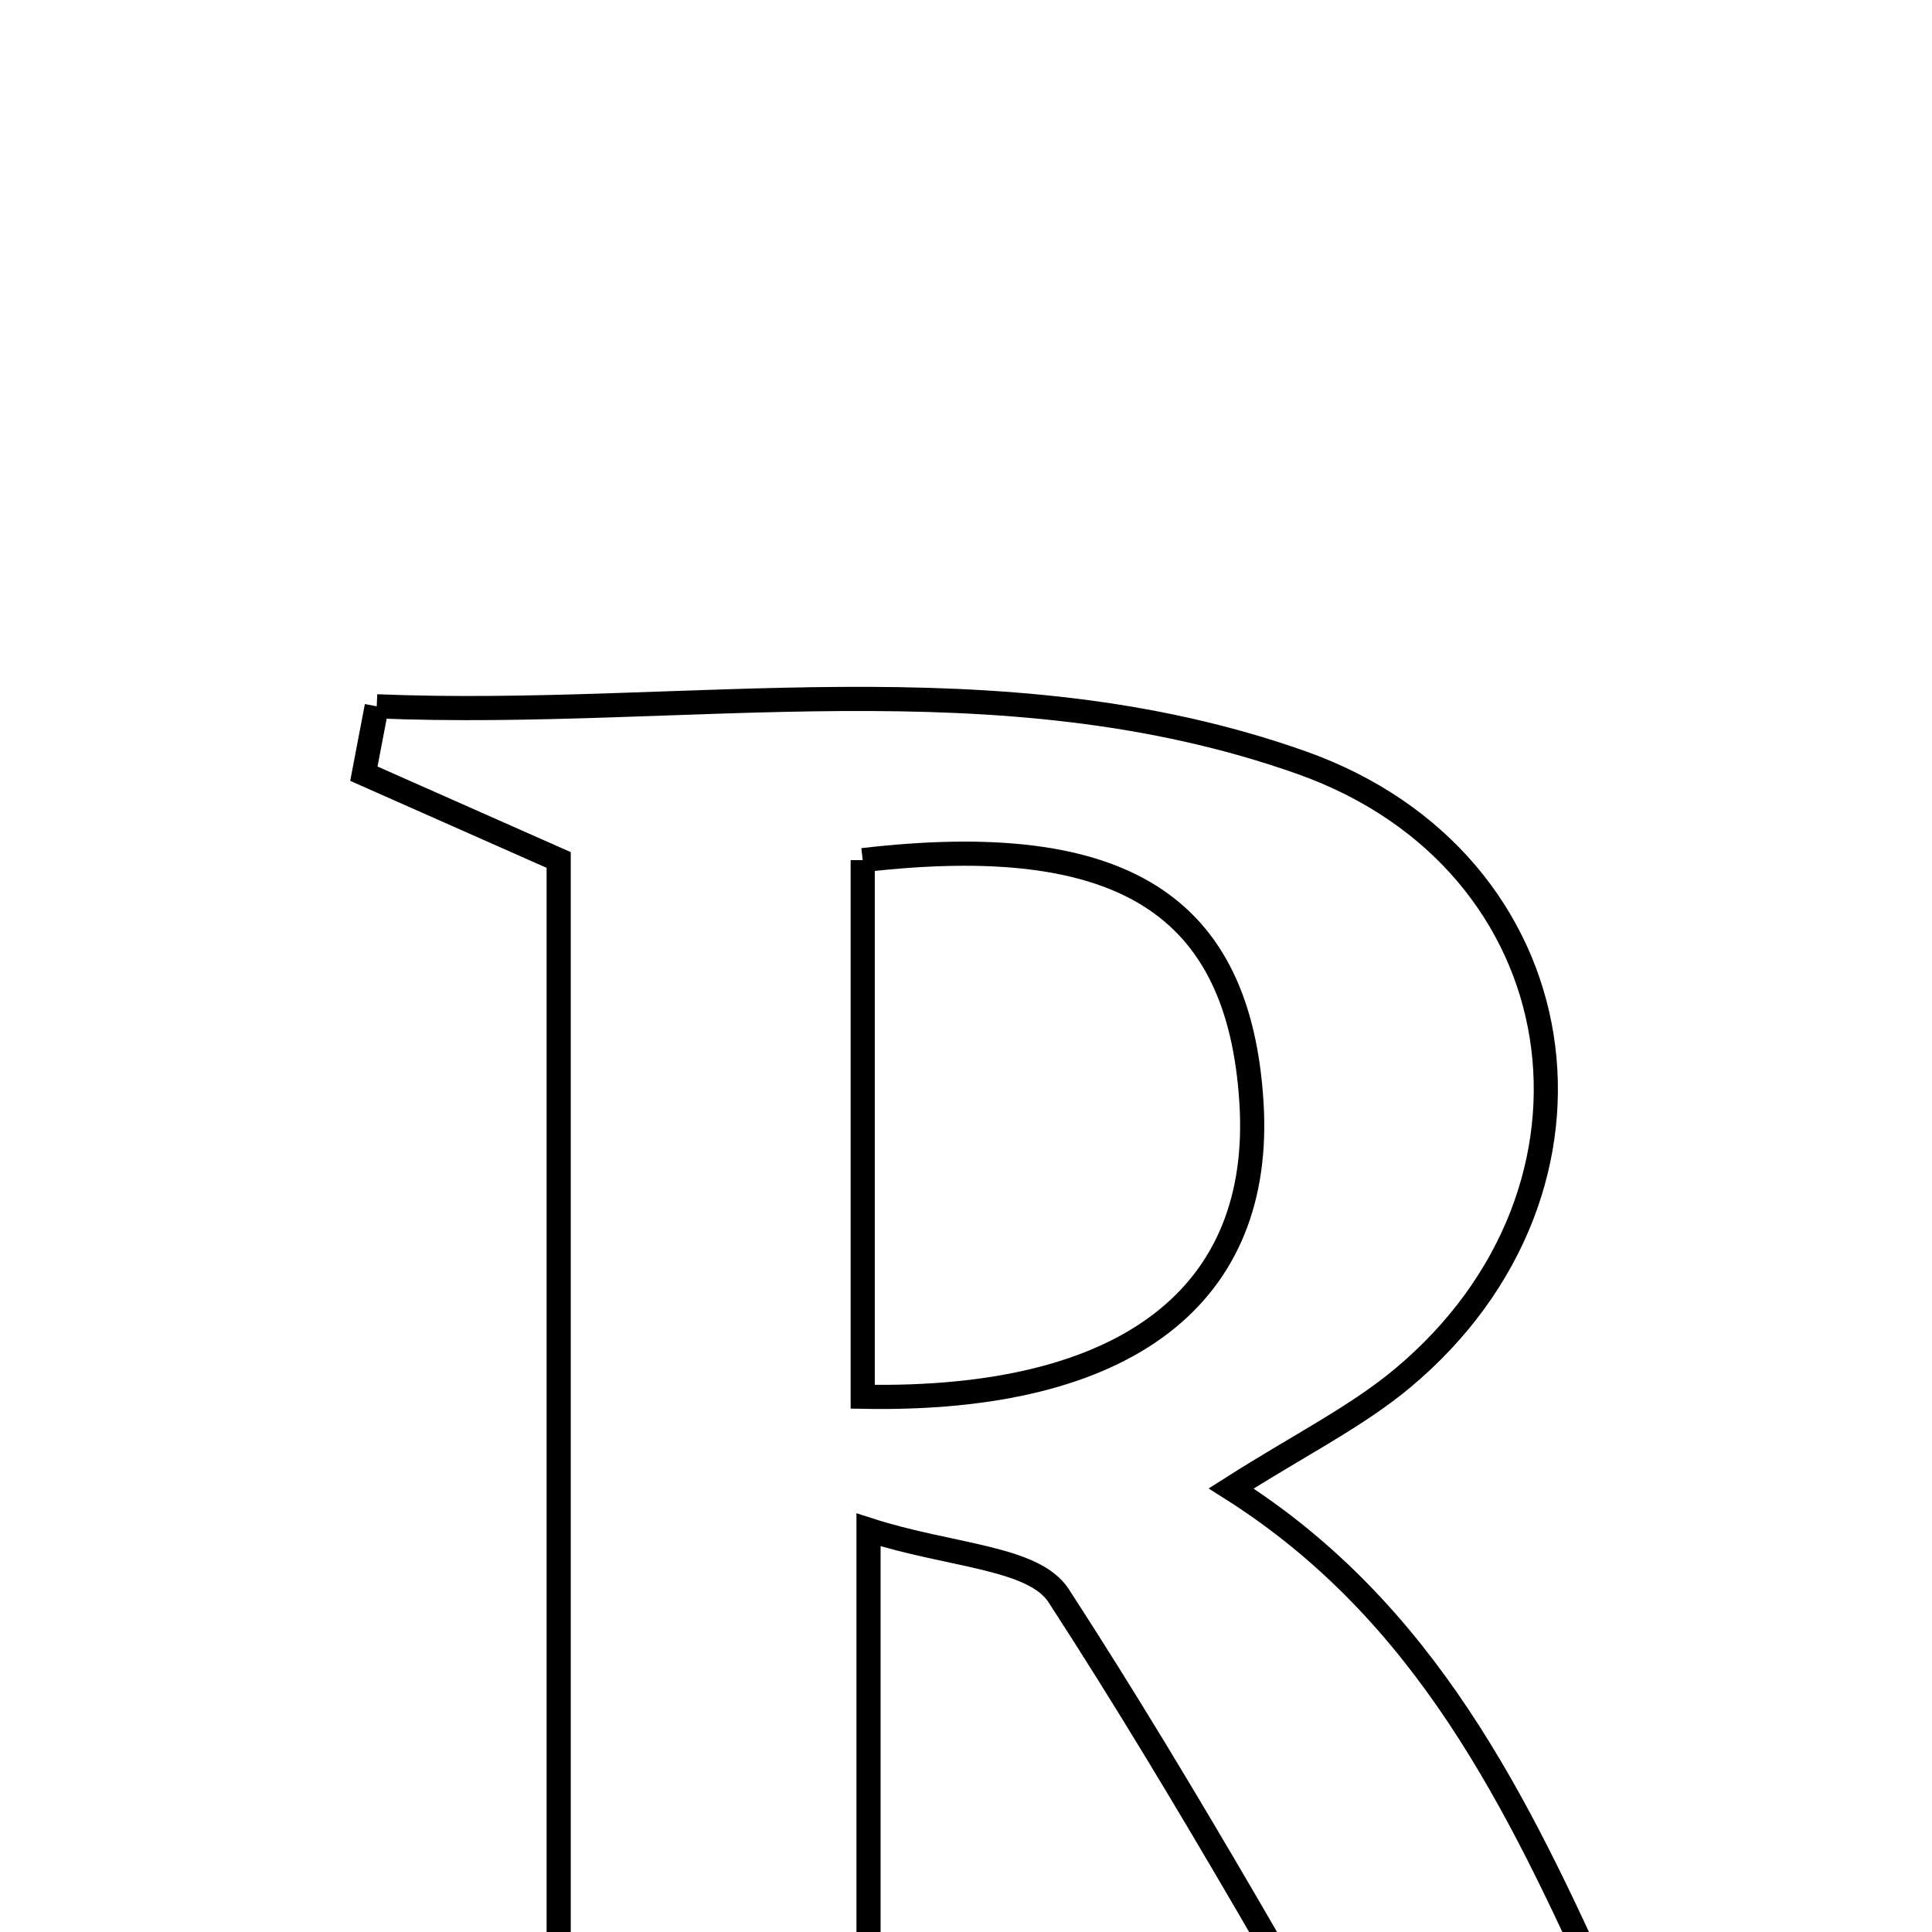 <svg xmlns="http://www.w3.org/2000/svg" viewBox="0.0 0.0 24.0 24.0" height="200px" width="200px"><path fill="none" stroke="black" stroke-width=".3" stroke-opacity="1.0"  filling="0" d="M4.68 8.774 C8.514 8.932 12.4 8.14 16.166 9.473 C19.633 10.701 20.239 14.765 17.427 17.117 C16.845 17.603 16.144 17.949 15.294 18.49 C17.713 20.021 18.853 22.389 19.96 24.846 C20.399 25.822 21.499 26.501 22.576 27.597 C20.76 27.597 19.21 27.597 17.77 27.597 C16.262 25.017 14.798 22.359 13.15 19.821 C12.837 19.34 11.798 19.33 10.789 19.004 C10.789 21.554 10.789 23.79 10.789 26.088 C11.614 26.369 12.502 26.672 13.39 26.974 C13.357 27.239 13.324 27.504 13.292 27.768 C10.423 27.959 7.545 27.865 4.575 27.812 C4.516 25.83 6.137 26.708 6.94 26.082 C6.94 20.999 6.94 15.823 6.94 10.683 C6.074 10.299 5.297 9.955 4.52 9.611 C4.573 9.332 4.627 9.053 4.68 8.774"></path>
<path fill="none" stroke="black" stroke-width=".3" stroke-opacity="1.0"  filling="0" d="M10.717 10.685 C13.947 10.309 15.393 11.246 15.546 13.694 C15.696 16.077 14.019 17.414 10.717 17.351 C10.717 14.987 10.717 12.825 10.717 10.685"></path></svg>